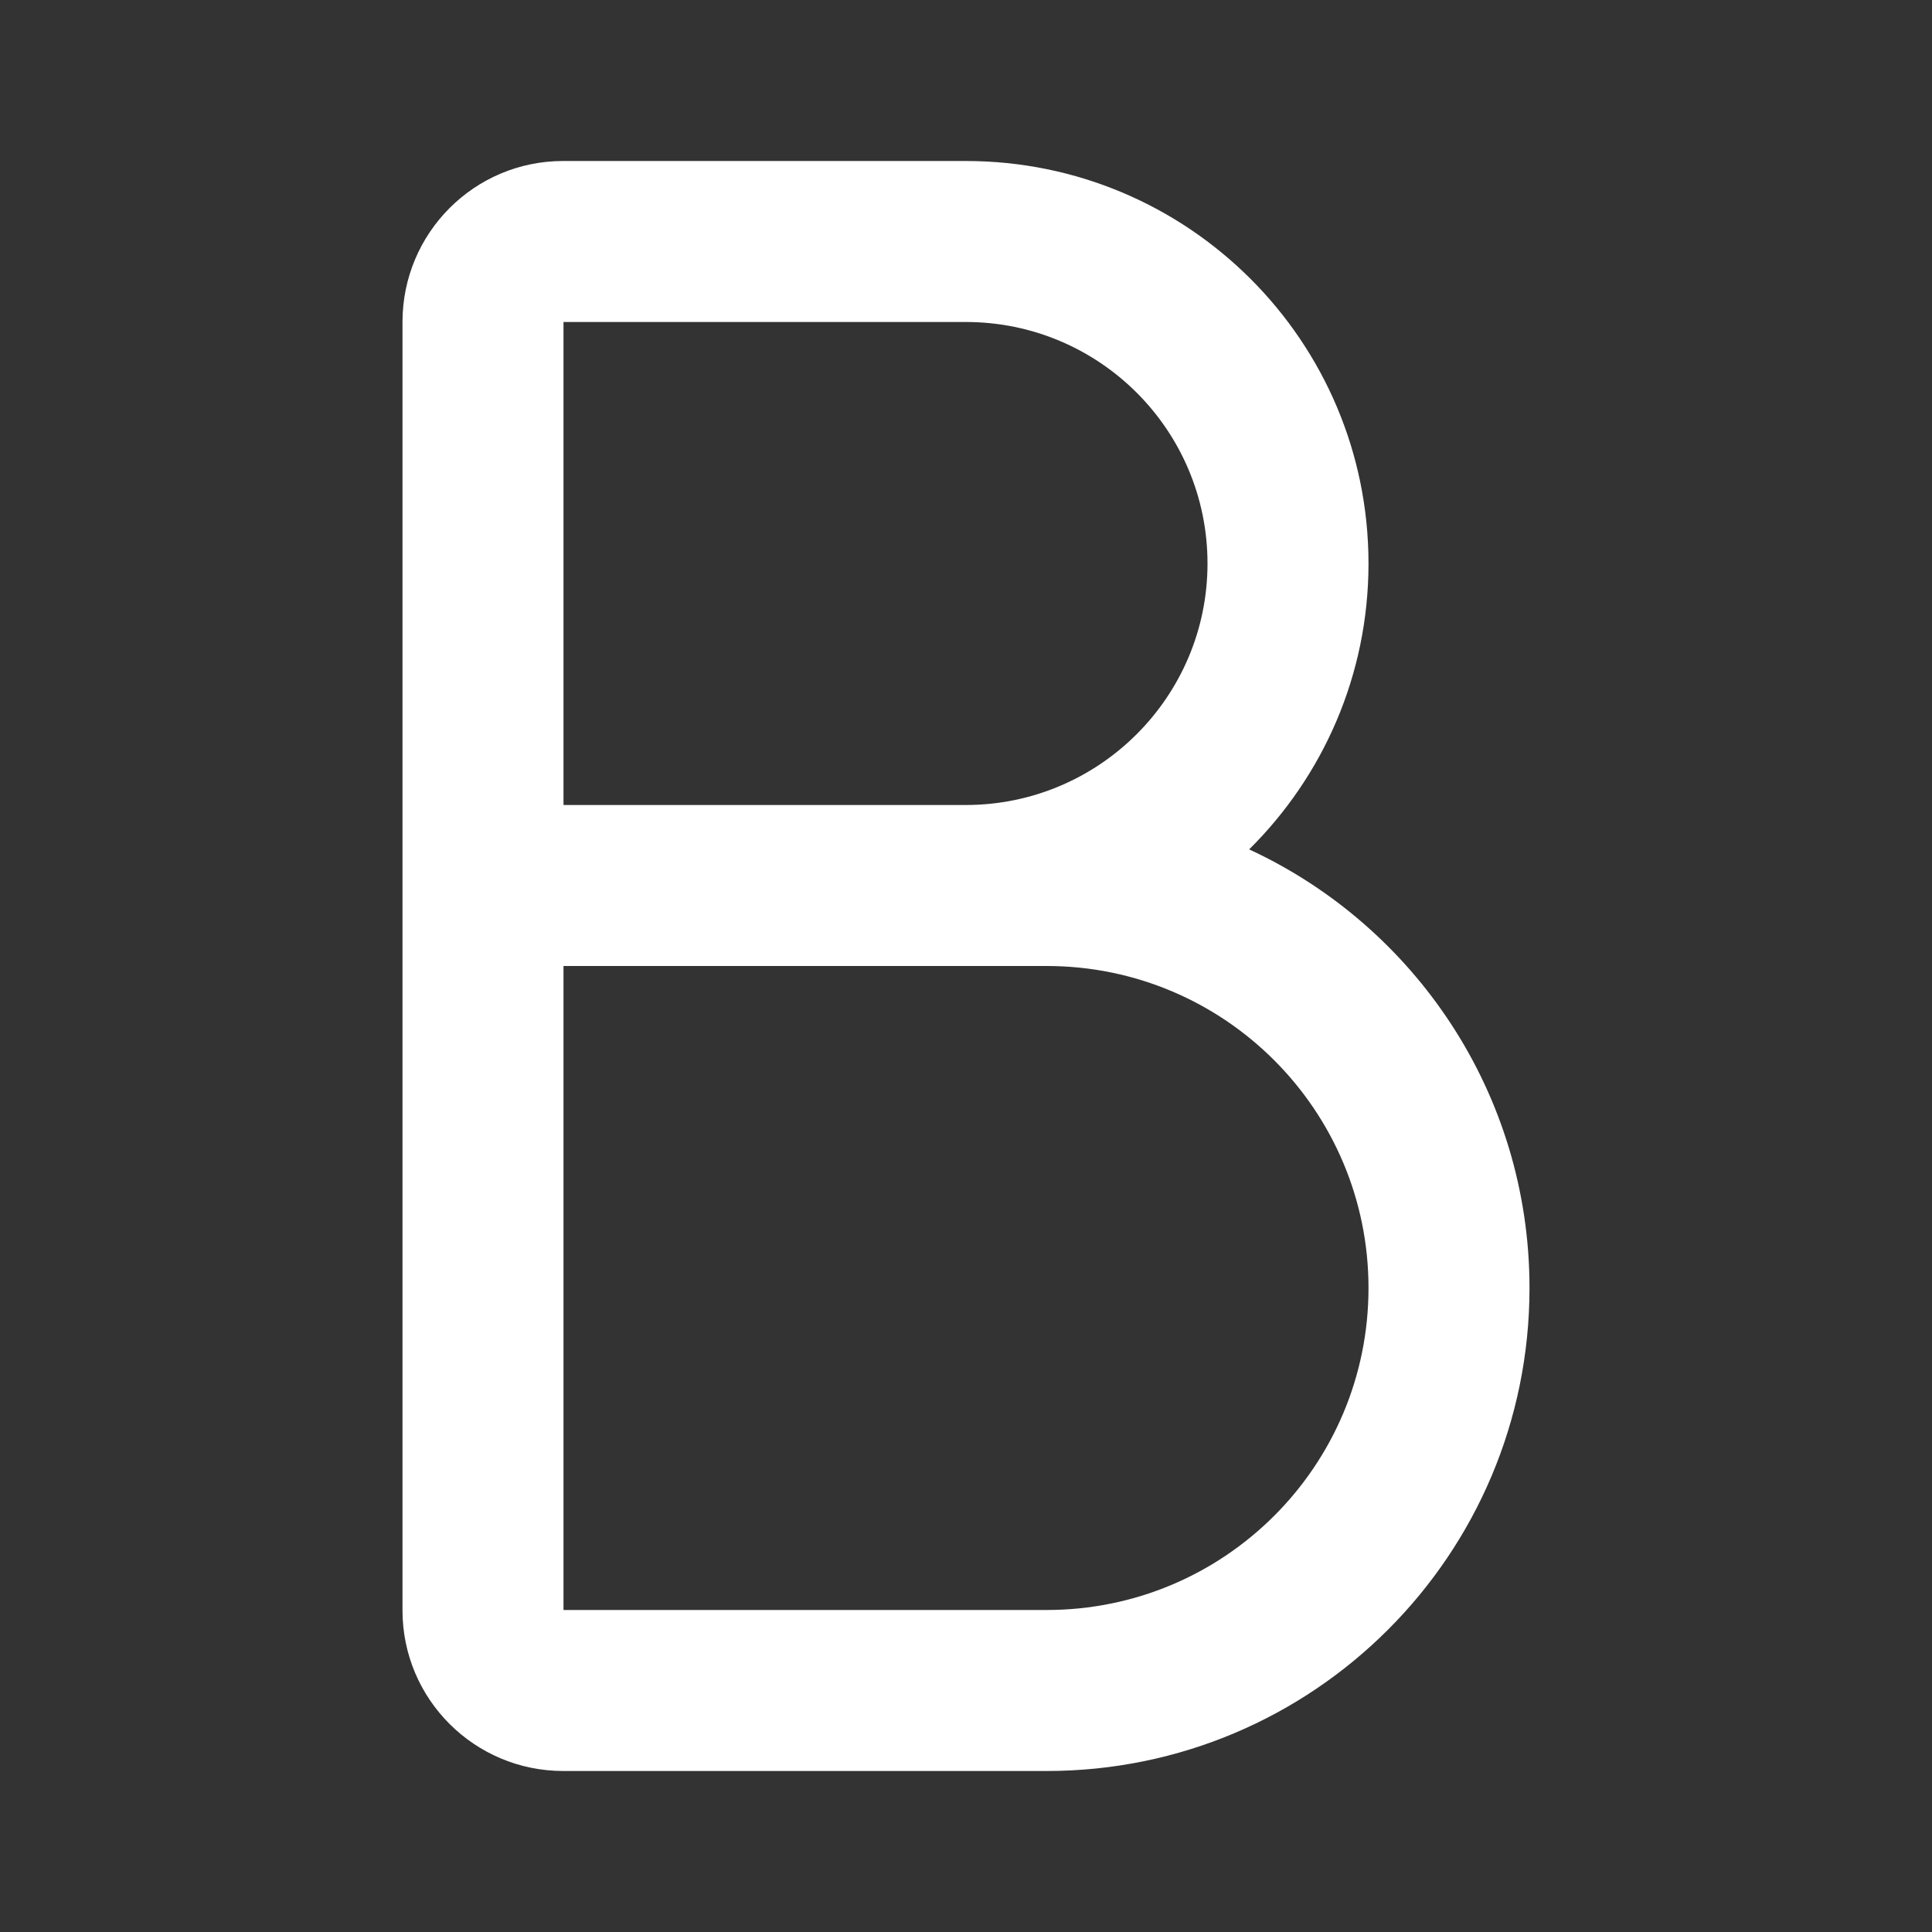 <?xml version="1.0" encoding="UTF-8"?>
<svg width="1200pt" height="1200pt" version="1.1" viewBox="0 0 1200 1200" xmlns="http://www.w3.org/2000/svg">
 <rect x="0" y="0" width="1200" height="1200" fill="#333333" stroke="none"/>
 <path d="m775.88 527.57c102.8 47.57 174.12 151.65 174.12 272.43 0 165.68-134.14 300-299.91 300h-300.17c-55.188 0-99.922-44.605-99.922-99.75v-800.27c0-55.219 44.605-99.98 99.75-99.98h250.14c138.13 0 250.11 111.9 250.11 250 0 69.441-28.371 132.27-74.125 177.57zm-425.88-27.574h249.89c82.809 0 150.11-67.238 150.11-150 0-82.852-67.184-150-150.11-150h-249.89zm0 500h300.09c110.48 0 199.91-89.484 199.91-200 0-110.48-89.496-200-199.91-200h-300.09z" fill="#fff"/>
</svg>